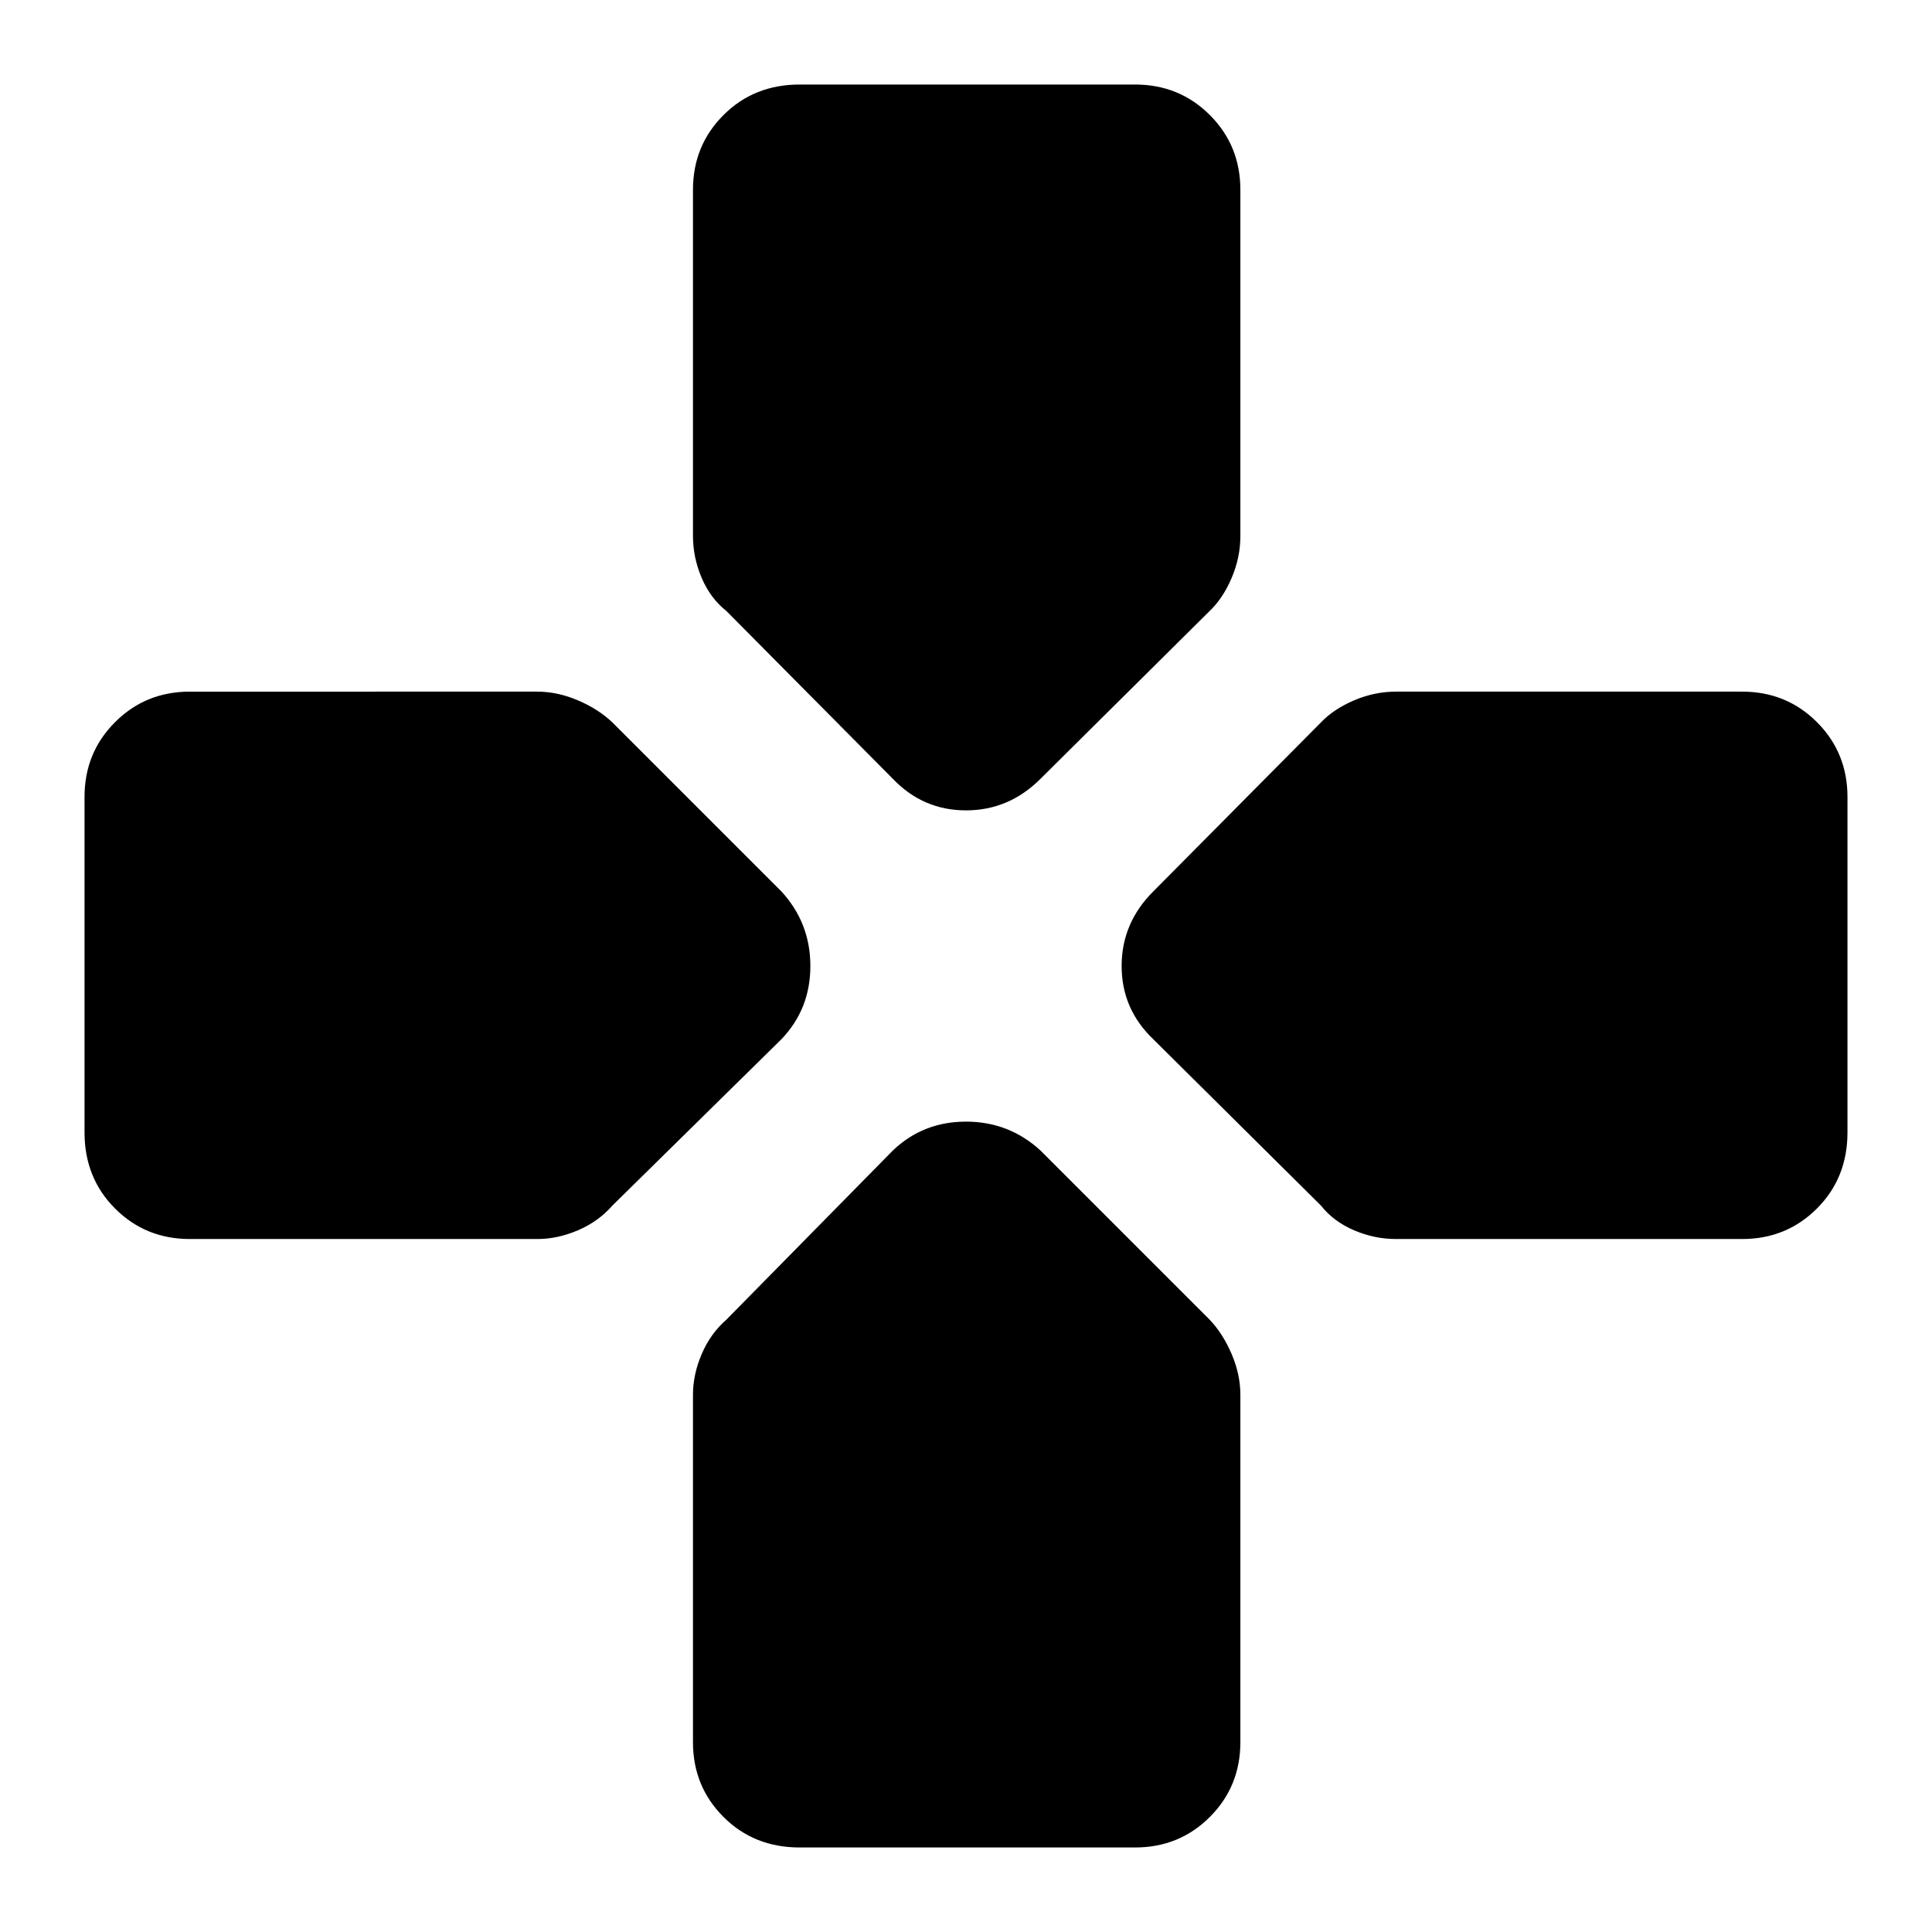 <svg xmlns="http://www.w3.org/2000/svg" height="40" viewBox="0 96 960 960" width="40"><path d="M443.667 483 361 399.667q-8-6.334-12.333-16.5-4.333-10.167-4.333-20.833V190.333q0-21.999 15.166-37.166 15.167-15.166 37.833-15.166H564q22 0 37.166 15.166 15.167 15.167 15.167 37.166v172.001q0 10.666-4.333 20.833-4.334 10.166-11 16.5L517 483q-15.667 15.667-37 15.667T443.667 483Zm249.999 228.666q-10.666 0-20.833-4.333Q662.667 703 656.333 695L573 612.333q-15.667-15-15.667-36.333T573 539l83.333-84q6.334-6.666 16.5-11 10.167-4.333 20.833-4.333h172.001q21.999 0 37.166 15.167Q917.999 470 917.999 492v166.667q0 22.666-15.166 37.833-15.167 15.166-37.166 15.166H693.666Zm-599.333 0q-22 0-37.166-15.166-15.166-15.167-15.166-37.833V492q0-22 15.166-37.166 15.167-15.167 37.166-15.167H267q10 0 20.167 4.333 10.166 4.334 17.166 11l84 84q14.334 15.667 14.334 37t-14.334 36.333l-84 82.667q-7 8-17.166 12.333Q277 711.666 267 711.666H94.333Zm303 302.334q-22.666 0-37.833-15.167-15.166-15.167-15.166-37.166V789q0-10 4.333-20.167Q353 758.667 361 751.667l82.667-84q15-14.334 36.333-14.334t37 14.334l84 84q6.666 7 11 17.166Q616.333 779 616.333 789v172.667q0 21.999-15.167 37.166Q586 1014 564 1014H397.333Z"/></svg>